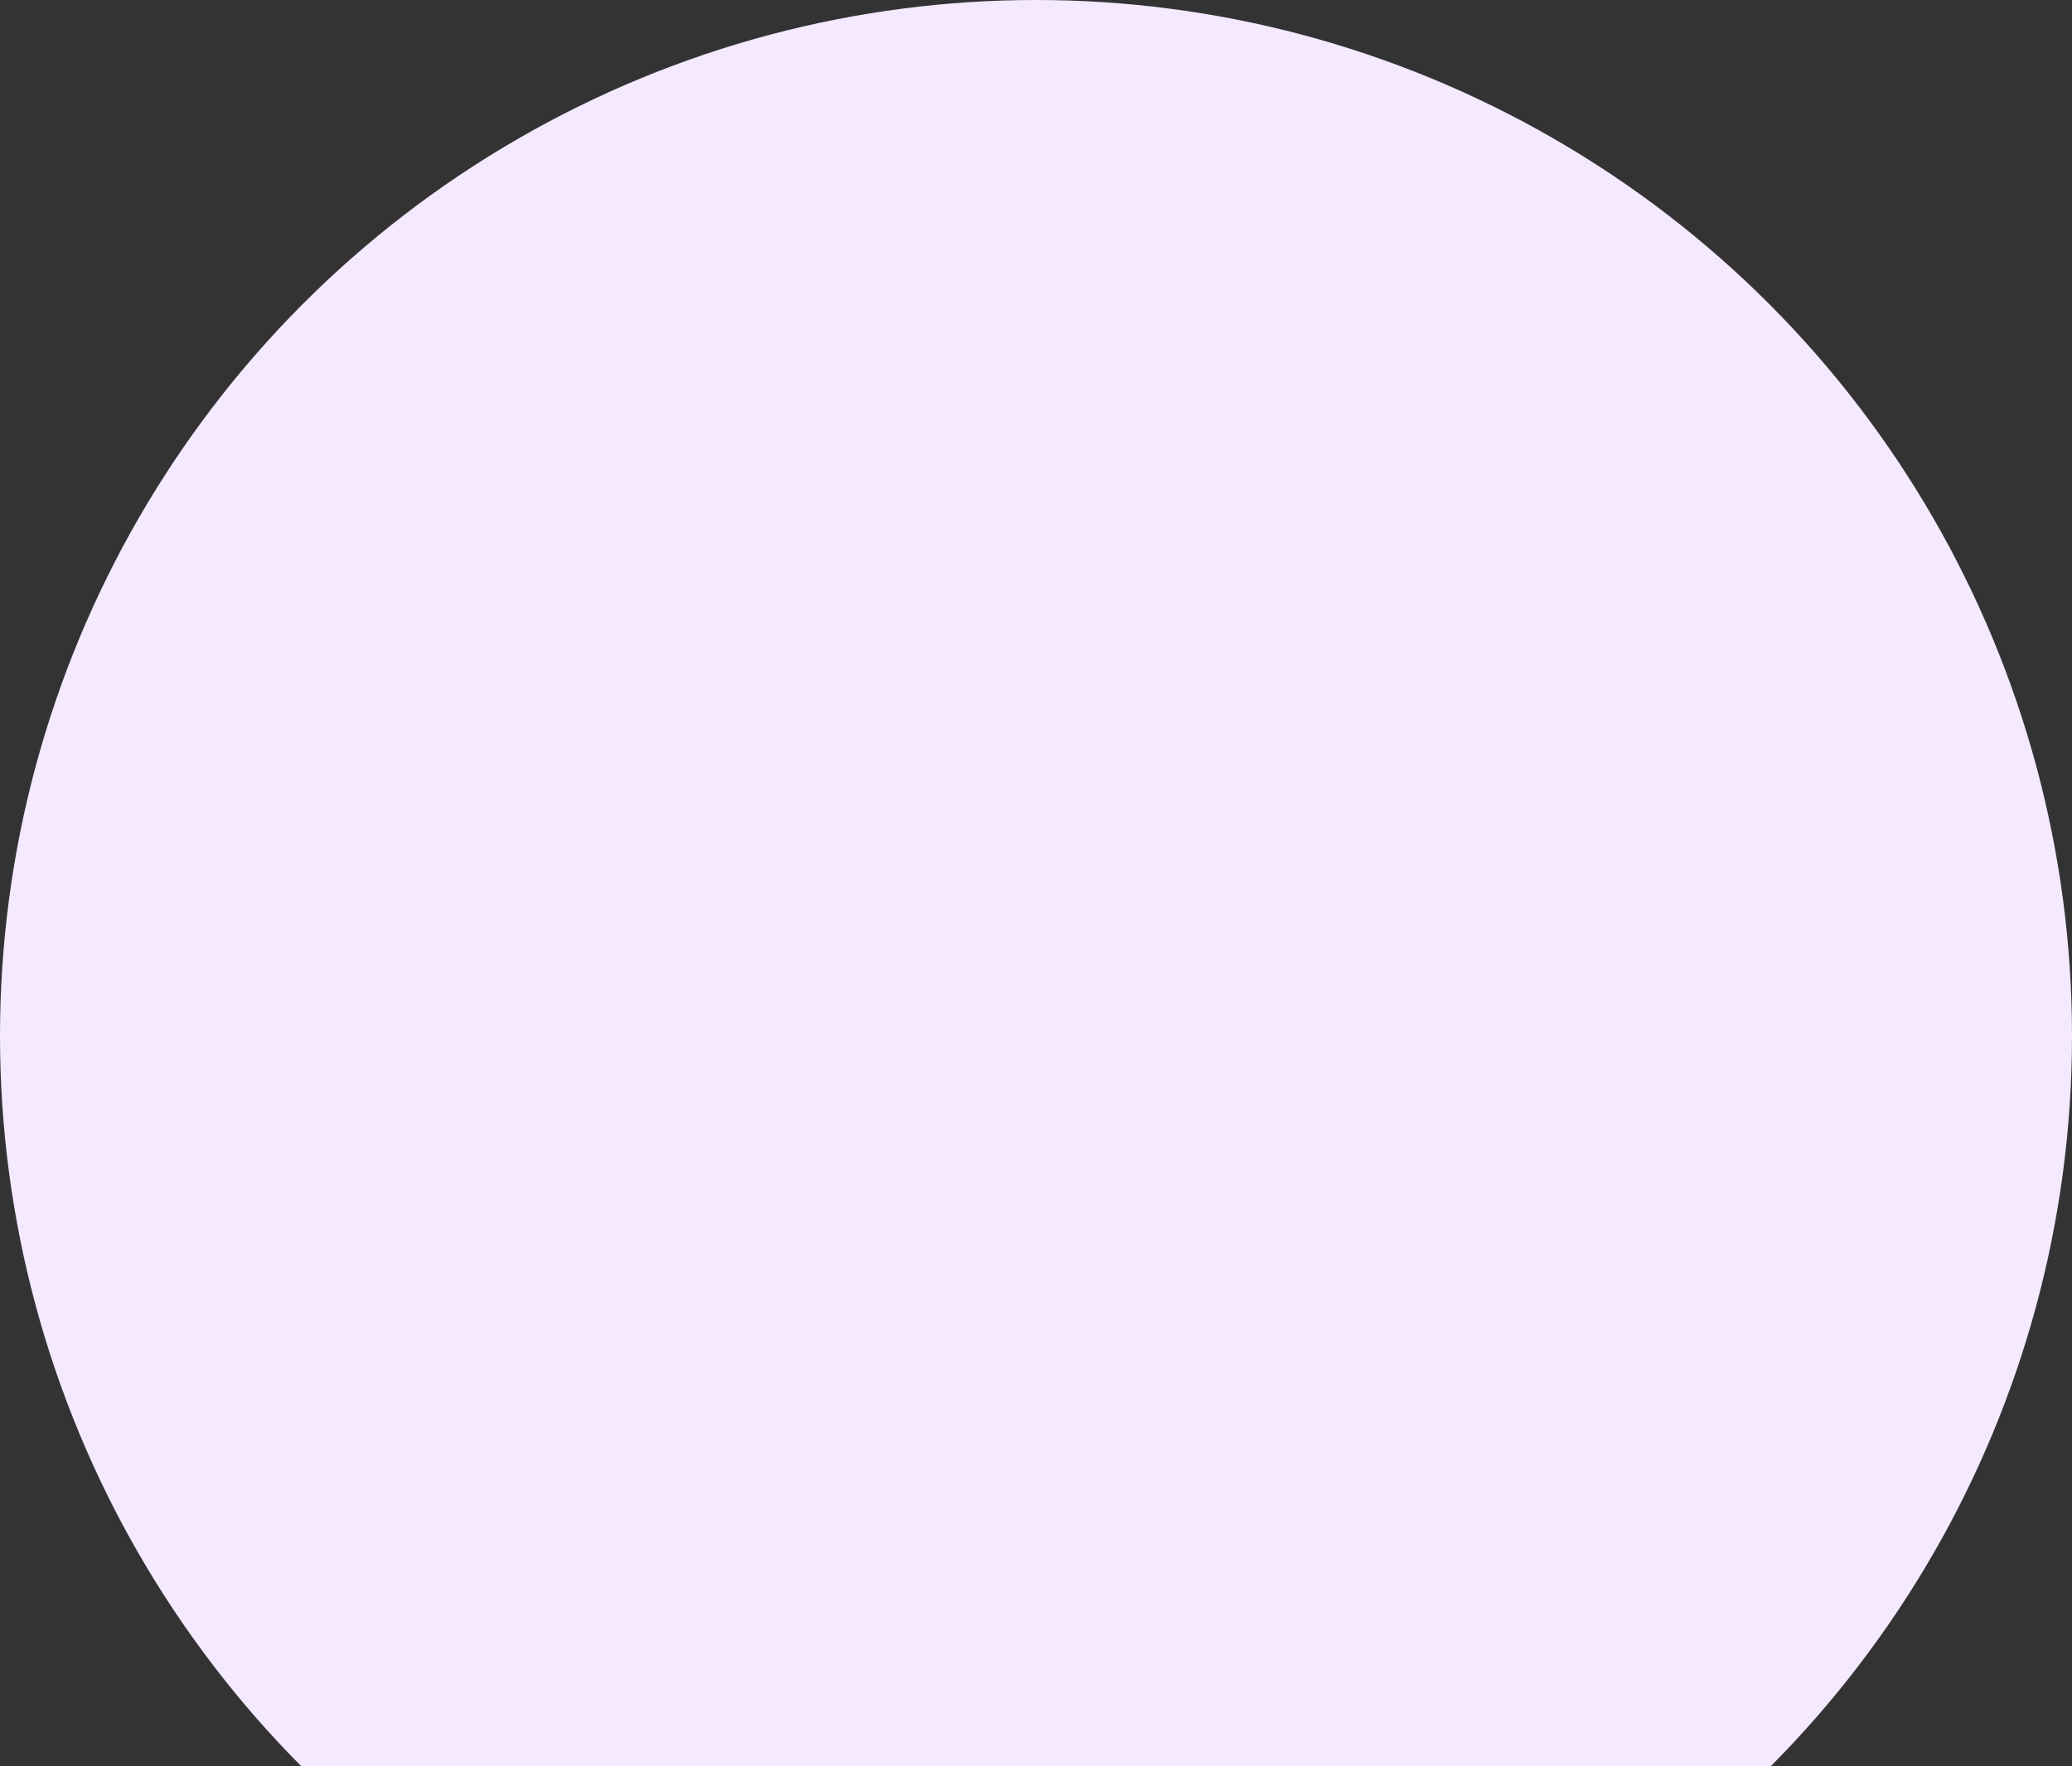 <svg width="590" height="503" viewBox="0 0 590 503" fill="none" xmlns="http://www.w3.org/2000/svg">
<rect x="0" y="0" width="590" height="503" fill="#333333" stroke="none"/>
<circle cx="295" cy="295" r="295" fill="#F4E9FF"/>
</svg>
